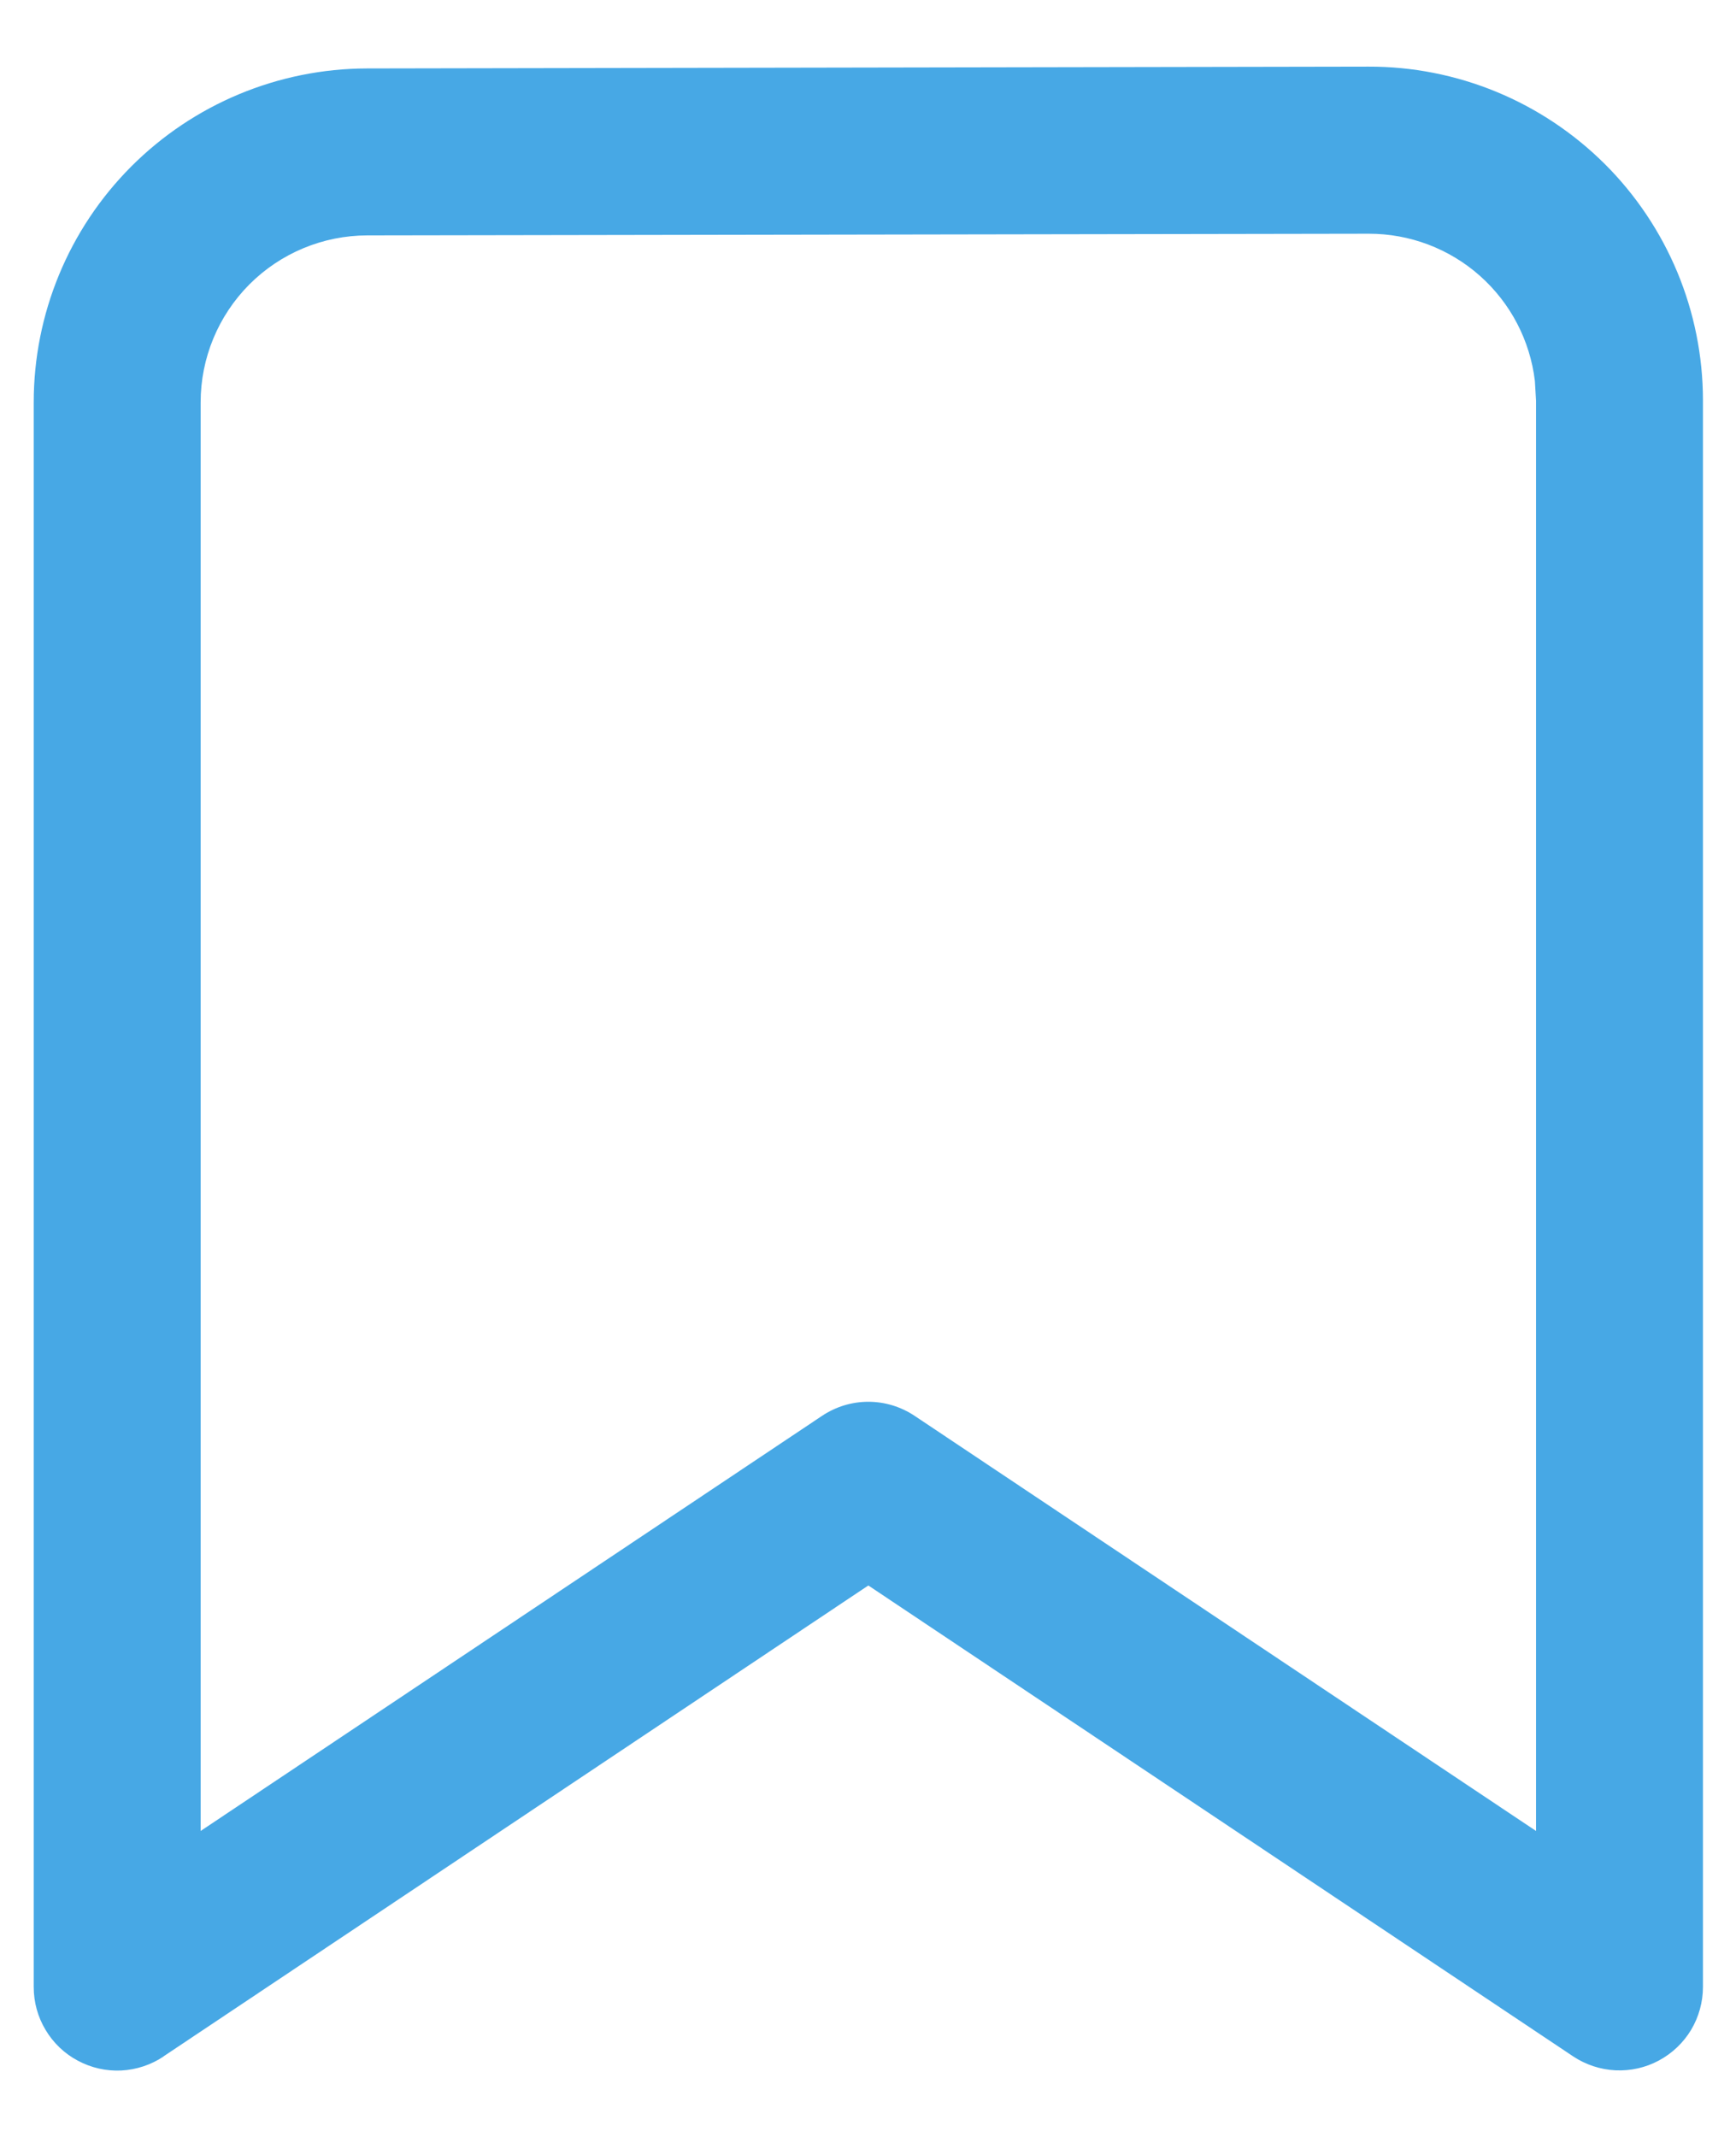 <svg width="26" height="32" viewBox="0 0 26 32" fill="none" xmlns="http://www.w3.org/2000/svg">
<path d="M2.45 30.795C2.262 30.921 2.043 30.993 1.817 31.005C1.59 31.016 1.365 30.965 1.166 30.858C0.966 30.752 0.799 30.593 0.683 30.398C0.566 30.204 0.505 29.982 0.505 29.755V6.025C0.505 4.701 1.03 3.43 1.966 2.493C2.901 1.556 4.171 1.028 5.495 1.025L20.495 0.998C21.152 0.996 21.802 1.124 22.409 1.374C23.016 1.624 23.568 1.992 24.034 2.455C24.499 2.918 24.868 3.469 25.121 4.075C25.373 4.681 25.504 5.331 25.505 5.988V29.753C25.505 29.979 25.444 30.201 25.328 30.396C25.211 30.59 25.044 30.749 24.844 30.856C24.645 30.963 24.42 31.013 24.193 31.002C23.967 30.991 23.748 30.918 23.56 30.793L13.005 23.742L2.45 30.793V30.795ZM23.005 6L22.988 5.705C22.915 5.096 22.622 4.536 22.163 4.129C21.705 3.723 21.113 3.499 20.5 3.5L5.5 3.525C4.838 3.526 4.203 3.79 3.735 4.259C3.268 4.728 3.005 5.363 3.005 6.025V27.418L12.31 21.203C12.516 21.065 12.758 20.991 13.005 20.991C13.252 20.991 13.494 21.065 13.7 21.203L23.005 27.418V6Z" fill="#47A8E5"/>
</svg>
